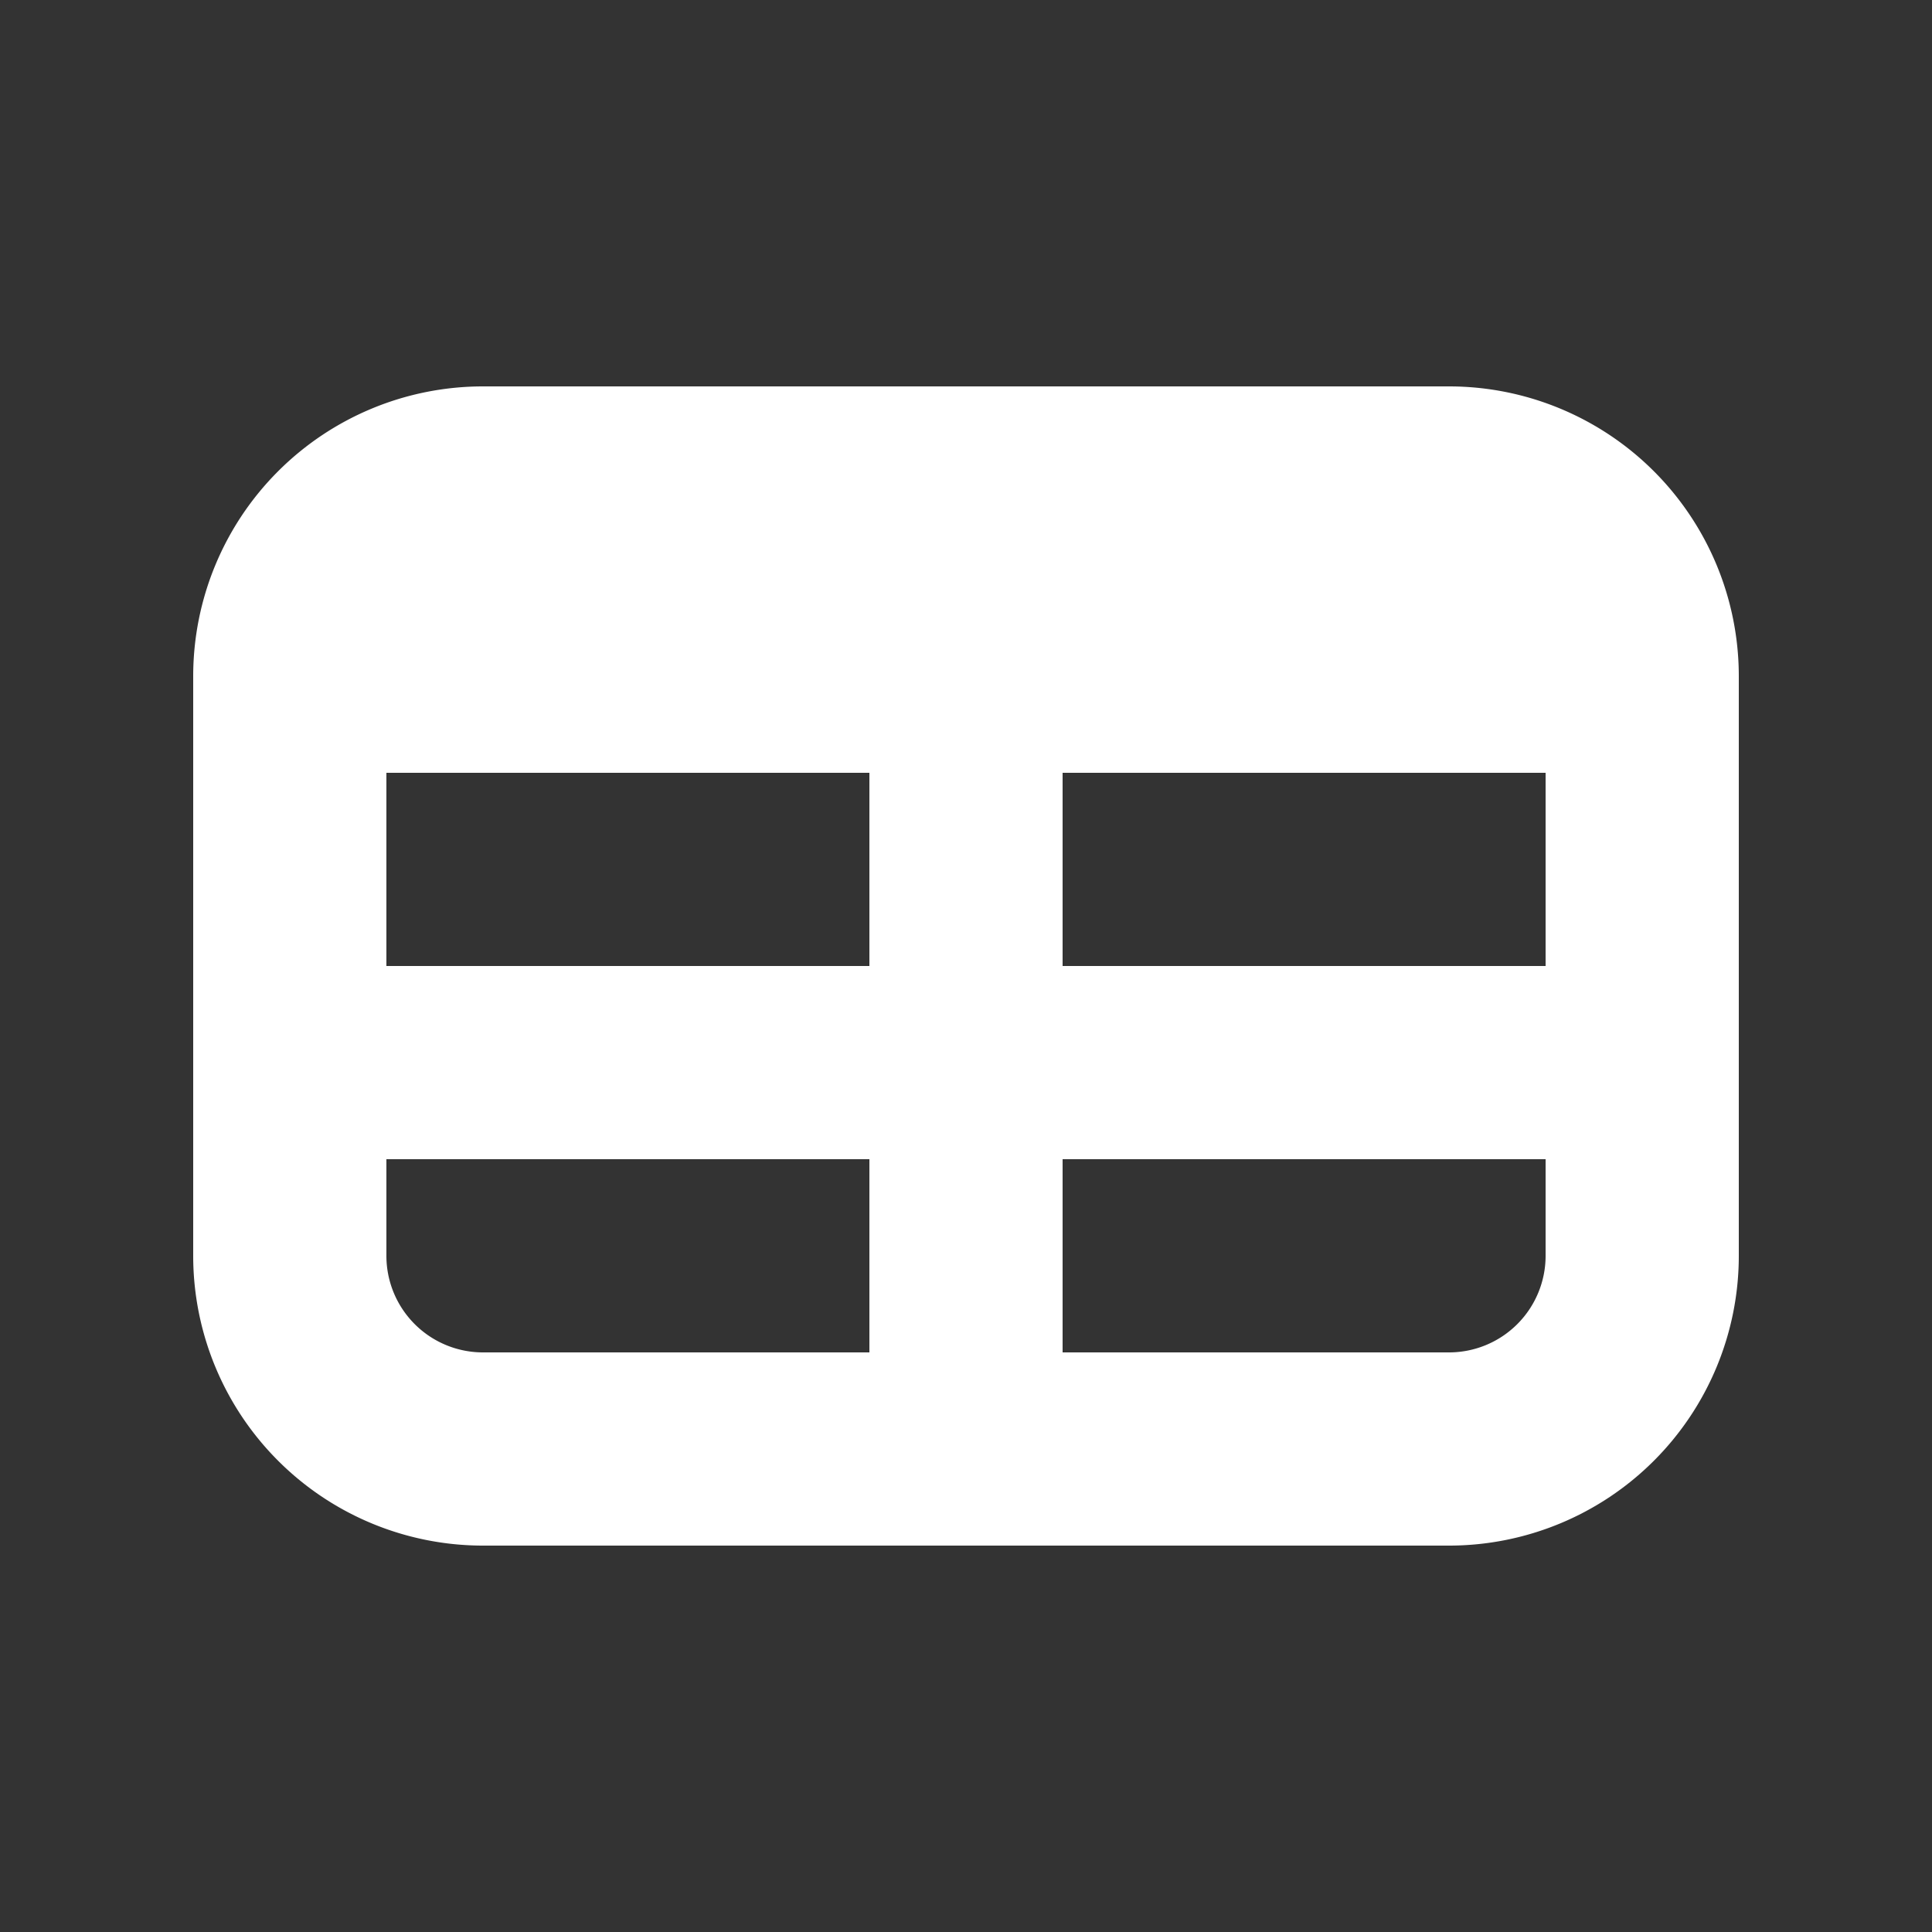 <svg width="50" height="50" fill="#ffffff" viewBox="0 0 24 24" xmlns="http://www.w3.org/2000/svg">
 <rect x="0" y="0" width="24" height="24" fill="#333333" stroke="none"/>
 <path fill-rule="evenodd" d="M6 4.8a3.6 3.6 0 0 0-3.6 3.6v7.2A3.6 3.6 0 0 0 6 19.2h12a3.6 3.6 0 0 0 3.6-3.6V8.4A3.6 3.6 0 0 0 18 4.8H6ZM4.8 15.6v-1.2h6v2.4H6a1.2 1.2 0 0 1-1.2-1.2Zm8.4 1.2H18a1.2 1.2 0 0 0 1.2-1.2v-1.2h-6v2.4Zm0-4.8h6V9.6h-6V12Zm-2.4-2.4h-6V12h6V9.6Z" clip-rule="evenodd"></path>
</svg>